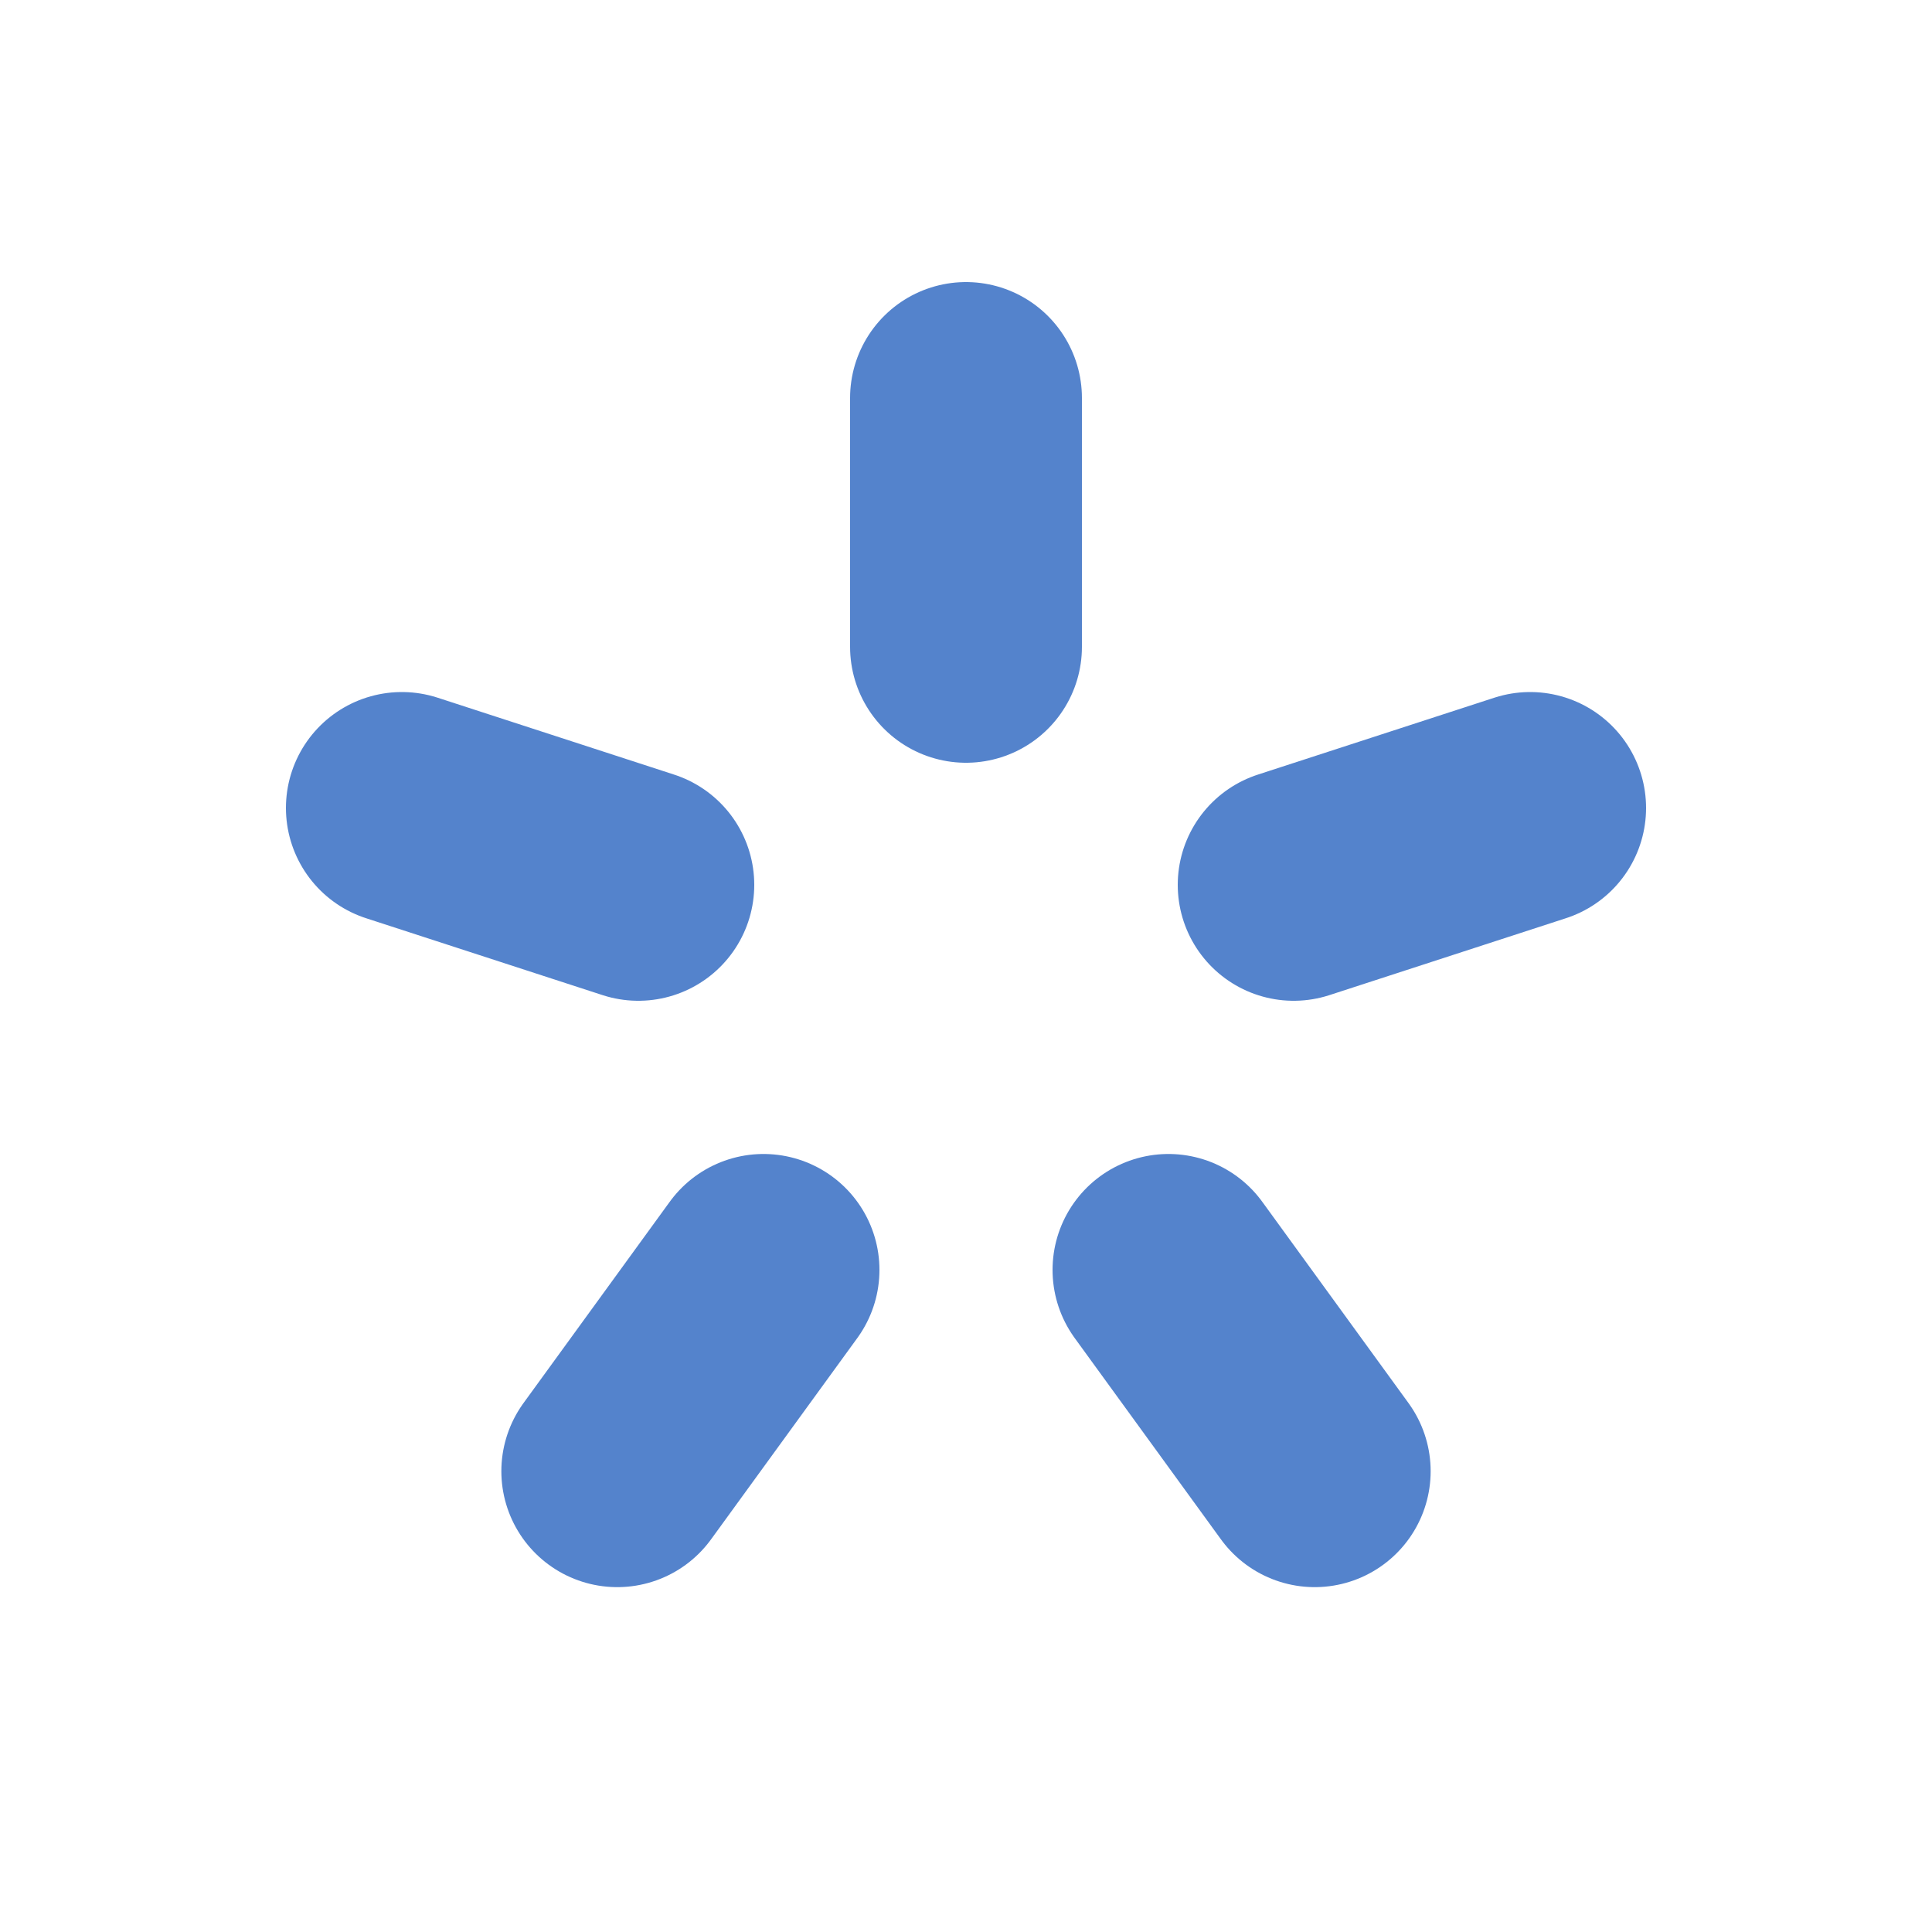 <svg id="s1" xmlns="http://www.w3.org/2000/svg" xmlns:xlink="http://www.w3.org/1999/xlink" viewBox="0 0 100 100"><g id="s3"><line id="s5" x1="50" y1="20.6" x2="50" y2="33.48" fill="none" stroke="rgb(84,131,204)" stroke-width="12" stroke-linecap="round" stroke-miterlimit="10"/><line id="s7" x1="20.8" y1="41.82" x2="33.04" y2="45.8" fill="none" stroke="rgb(84,131,204)" stroke-width="12" stroke-linecap="round" stroke-miterlimit="10"/><line id="s9" x1="31.95" y1="76.15" x2="39.52" y2="65.73" fill="none" stroke="rgb(84,131,204)" stroke-width="12" stroke-linecap="round" stroke-miterlimit="10"/><line id="s11" x1="68.05" y1="76.15" x2="60.48" y2="65.73" fill="none" stroke="rgb(84,131,204)" stroke-width="12" stroke-linecap="round" stroke-miterlimit="10"/><line id="s13" x1="79.2" y1="41.82" x2="66.96" y2="45.8" fill="none" stroke="rgb(84,131,204)" stroke-width="12" stroke-linecap="round" stroke-miterlimit="10"/></g></svg>